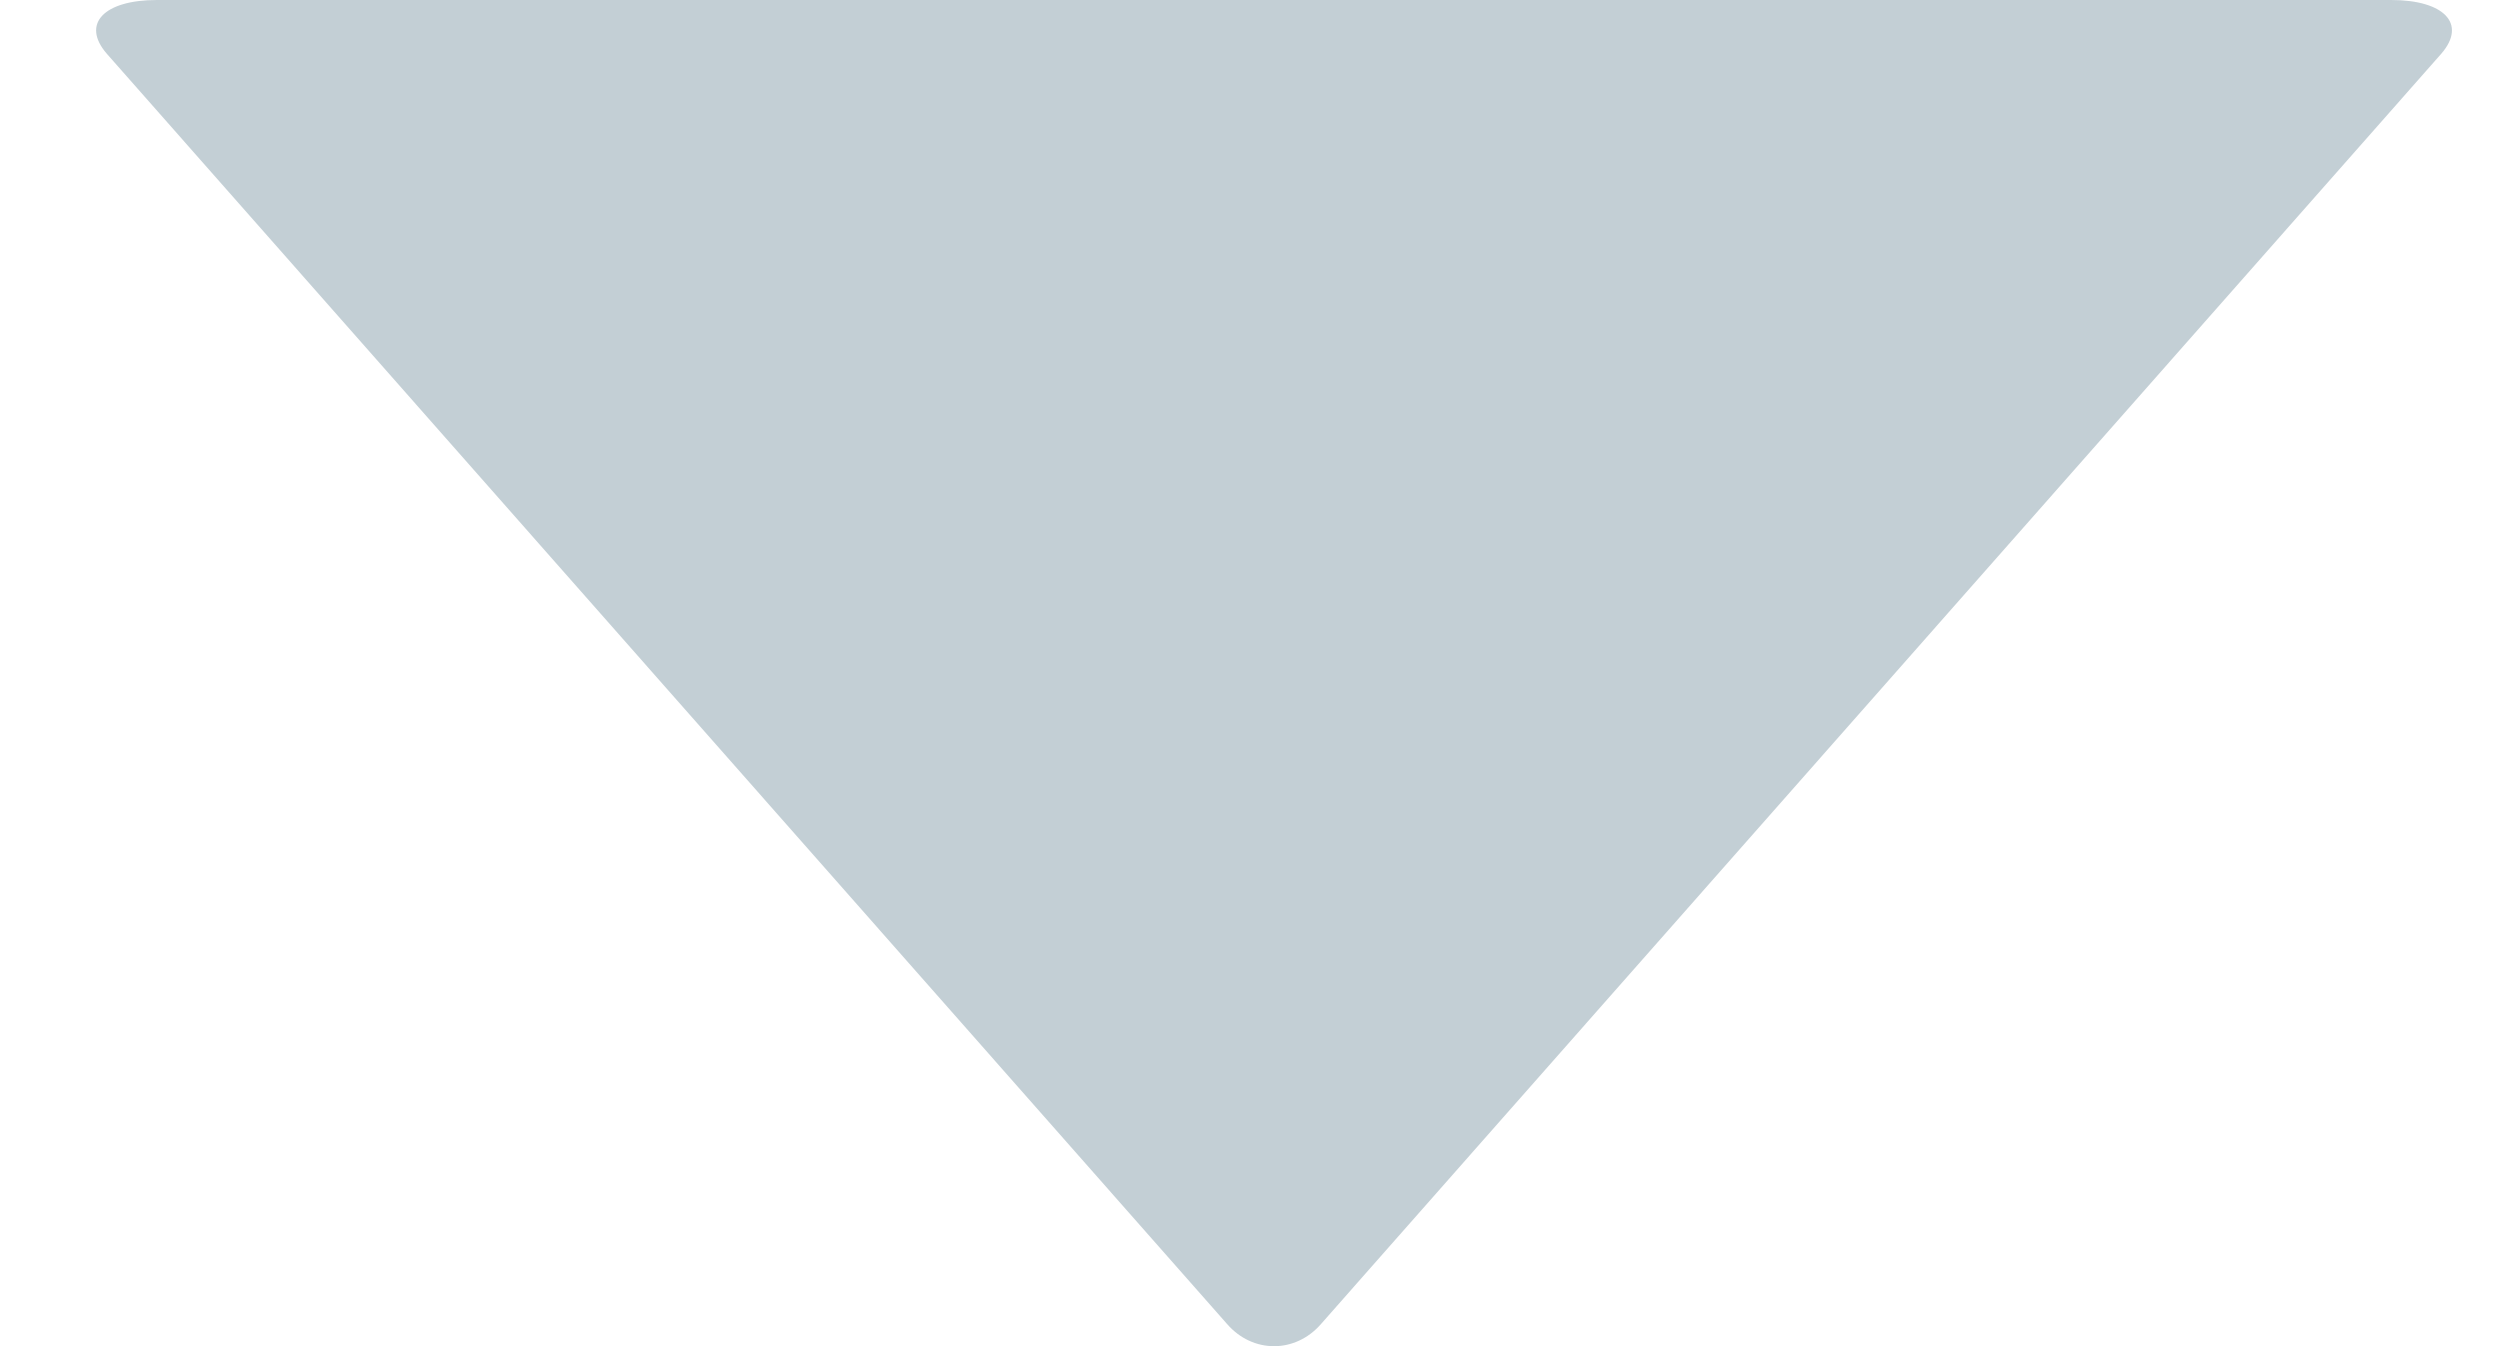 <svg width="13" height="7" viewBox="0 0 13 7" fill="none" xmlns="http://www.w3.org/2000/svg">
<path fill-rule="evenodd" clip-rule="evenodd" d="M6.87 6.884C6.736 7.039 6.514 7.039 6.38 6.884L0.555 0.279C0.421 0.124 0.54 0 0.816 0L12.434 0C12.71 0 12.829 0.124 12.695 0.279L6.87 6.884Z" fill="#88A1AC" fill-opacity="0.5"/>
</svg>
